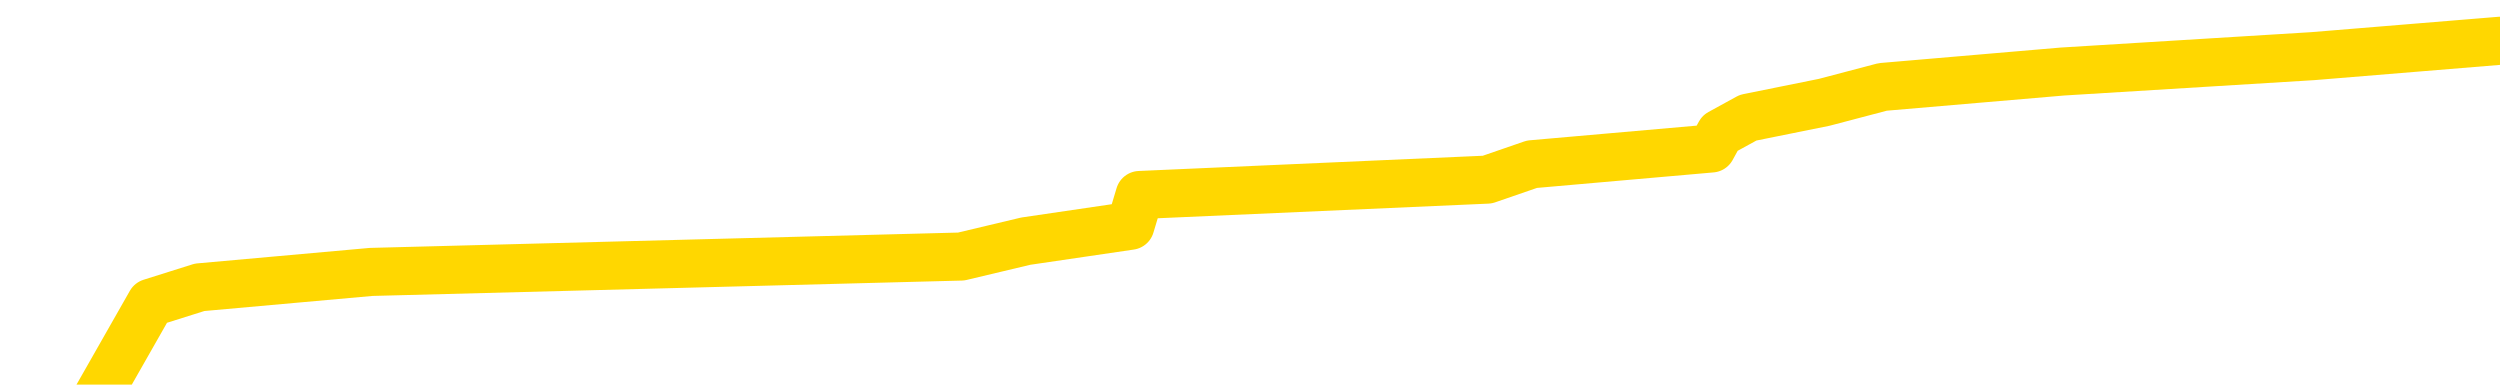 <svg xmlns="http://www.w3.org/2000/svg" version="1.1" viewBox="0 0 6500 1000">
	<path fill="none" stroke="gold" stroke-width="125" stroke-linecap="round" stroke-linejoin="round" d="M0 134789  L-1257941 134789 L-1257757 134749 L-1257267 134669 L-1256973 134629 L-1256662 134548 L-1256428 134508 L-1256374 134428 L-1256315 134348 L-1256162 134308 L-1256121 134228 L-1255989 134188 L-1255696 134147 L-1255155 134147 L-1254545 134107 L-1254497 134107 L-1253857 134067 L-1253824 134067 L-1253298 134067 L-1253166 134027 L-1252775 133947 L-1252447 133867 L-1252330 133787 L-1252119 133706 L-1251402 133706 L-1250832 133666 L-1250725 133666 L-1250550 133626 L-1250329 133546 L-1249927 133506 L-1249902 133426 L-1248974 133346 L-1248886 133265 L-1248804 133185 L-1248734 133105 L-1248437 133065 L-1248285 132985 L-1246394 133025 L-1246294 133025 L-1246031 133025 L-1245738 133065 L-1245596 132985 L-1245347 132985 L-1245312 132945 L-1245153 132904 L-1244690 132824 L-1244437 132784 L-1244225 132704 L-1243973 132664 L-1243624 132624 L-1242697 132544 L-1242603 132463 L-1242193 132423 L-1241022 132343 L-1239833 132303 L-1239740 132223 L-1239713 132143 L-1239447 132062 L-1239148 131982 L-1239019 131902 L-1238982 131822 L-1238167 131822 L-1237783 131862 L-1236723 131902 L-1236662 131902 L-1236396 132704 L-1235925 133466 L-1235733 134228 L-1235469 134989 L-1235132 134949 L-1234997 134909 L-1234541 134869 L-1233798 134829 L-1233780 134789 L-1233615 134709 L-1233547 134709 L-1233031 134669 L-1232002 134669 L-1231806 134629 L-1231317 134589 L-1230955 134548 L-1230547 134548 L-1230161 134589 L-1228458 134589 L-1228360 134589 L-1228288 134589 L-1228226 134589 L-1228042 134548 L-1227706 134548 L-1227065 134508 L-1226988 134468 L-1226927 134468 L-1226740 134428 L-1226661 134428 L-1226484 134388 L-1226464 134348 L-1226234 134348 L-1225847 134308 L-1224958 134308 L-1224919 134268 L-1224830 134228 L-1224803 134147 L-1223795 134107 L-1223645 134027 L-1223621 133987 L-1223488 133947 L-1223448 133907 L-1222190 133867 L-1222132 133867 L-1221592 133827 L-1221540 133827 L-1221493 133827 L-1221098 133787 L-1220959 133746 L-1220759 133706 L-1220612 133706 L-1220447 133706 L-1220171 133746 L-1219812 133746 L-1219259 133706 L-1218615 133666 L-1218356 133586 L-1218202 133546 L-1217801 133506 L-1217761 133466 L-1217640 133426 L-1217579 133466 L-1217565 133466 L-1217471 133466 L-1217178 133426 L-1217026 133265 L-1216696 133185 L-1216618 133105 L-1216542 133065 L-1216316 132945 L-1216249 132864 L-1216021 132784 L-1215969 132704 L-1215804 132664 L-1214798 132624 L-1214615 132584 L-1214064 132544 L-1213671 132463 L-1213274 132423 L-1212424 132343 L-1212345 132303 L-1211766 132263 L-1211325 132263 L-1211084 132223 L-1210927 132223 L-1210526 132143 L-1210505 132143 L-1210061 132103 L-1209655 132062 L-1209519 131982 L-1209344 131902 L-1209208 131822 L-1208957 131742 L-1207958 131702 L-1207875 131661 L-1207740 131621 L-1207701 131581 L-1206811 131541 L-1206596 131501 L-1206152 131461 L-1206035 131421 L-1205978 131381 L-1205302 131381 L-1205202 131341 L-1205173 131341 L-1203831 131301 L-1203425 131261 L-1203386 131220 L-1202458 131180 L-1202359 131140 L-1202226 131100 L-1201822 131060 L-1201796 131020 L-1201703 130980 L-1201487 130940 L-1201076 130860 L-1199922 130779 L-1199630 130699 L-1199602 130619 L-1198994 130579 L-1198744 130499 L-1198724 130459 L-1197794 130419 L-1197743 130338 L-1197621 130298 L-1197603 130218 L-1197447 130178 L-1197272 130098 L-1197135 130058 L-1197079 130018 L-1196971 129977 L-1196886 129937 L-1196653 129897 L-1196578 129857 L-1196269 129817 L-1196151 129777 L-1195982 129737 L-1195890 129697 L-1195788 129697 L-1195764 129657 L-1195687 129657 L-1195589 129576 L-1195223 129536 L-1195118 129496 L-1194614 129456 L-1194163 129416 L-1194124 129376 L-1194100 129336 L-1194060 129296 L-1193931 129256 L-1193830 129216 L-1193389 129176 L-1193106 129135 L-1192514 129095 L-1192384 129055 L-1192109 128975 L-1191957 128935 L-1191803 128895 L-1191718 128815 L-1191640 128775 L-1191454 128734 L-1191404 128734 L-1191376 128694 L-1191297 128654 L-1191274 128614 L-1190990 128534 L-1190386 128454 L-1189391 128414 L-1189093 128374 L-1188359 128334 L-1188115 128293 L-1188025 128253 L-1187447 128213 L-1186749 128173 L-1185997 128133 L-1185678 128093 L-1185295 128013 L-1185218 127973 L-1184584 127933 L-1184398 127892 L-1184311 127892 L-1184181 127892 L-1183868 127852 L-1183819 127812 L-1183677 127772 L-1183655 127732 L-1182688 127692 L-1182142 127652 L-1181664 127652 L-1181603 127652 L-1181279 127652 L-1181258 127612 L-1181195 127612 L-1180985 127572 L-1180908 127532 L-1180854 127491 L-1180831 127451 L-1180792 127411 L-1180776 127371 L-1180019 127331 L-1180003 127291 L-1179203 127251 L-1179051 127211 L-1178145 127171 L-1177639 127131 L-1177410 127050 L-1177369 127050 L-1177253 127010 L-1177077 126970 L-1176323 127010 L-1176188 126970 L-1176024 126930 L-1175706 126890 L-1175529 126810 L-1174507 126730 L-1174484 126649 L-1174233 126609 L-1174020 126529 L-1173386 126489 L-1173148 126409 L-1173115 126329 L-1172937 126248 L-1172857 126168 L-1172767 126128 L-1172703 126048 L-1172263 125968 L-1172239 125928 L-1171698 125888 L-1171442 125848 L-1170948 125807 L-1170070 125767 L-1170034 125727 L-1169981 125687 L-1169940 125647 L-1169823 125607 L-1169546 125567 L-1169339 125487 L-1169142 125406 L-1169119 125326 L-1169068 125246 L-1169029 125206 L-1168951 125166 L-1168354 125086 L-1168294 125046 L-1168190 125006 L-1168036 124965 L-1167404 124925 L-1166723 124885 L-1166420 124805 L-1166074 124765 L-1165876 124725 L-1165828 124645 L-1165507 124605 L-1164880 124564 L-1164733 124524 L-1164697 124484 L-1164639 124444 L-1164562 124364 L-1164321 124364 L-1164233 124324 L-1164139 124284 L-1163845 124244 L-1163711 124204 L-1163651 124163 L-1163614 124083 L-1163341 124083 L-1162335 124043 L-1162160 124003 L-1162109 124003 L-1161816 123963 L-1161624 123883 L-1161291 123843 L-1160784 123803 L-1160222 123722 L-1160207 123642 L-1160191 123602 L-1160090 123522 L-1159976 123442 L-1159937 123362 L-1159899 123321 L-1159833 123321 L-1159805 123281 L-1159666 123321 L-1159374 123321 L-1159324 123321 L-1159218 123321 L-1158954 123281 L-1158489 123241 L-1158344 123241 L-1158290 123161 L-1158233 123121 L-1158042 123081 L-1157676 123041 L-1157462 123041 L-1157267 123041 L-1157209 123041 L-1157150 122961 L-1156996 122921 L-1156727 122880 L-1156297 123081 L-1156282 123081 L-1156205 123041 L-1156140 123001 L-1156011 122720 L-1155987 122680 L-1155703 122640 L-1155656 122600 L-1155601 122560 L-1155139 122520 L-1155100 122520 L-1155059 122479 L-1154869 122439 L-1154388 122399 L-1153901 122359 L-1153885 122319 L-1153847 122279 L-1153590 122239 L-1153513 122159 L-1153283 122119 L-1153267 122038 L-1152973 121958 L-1152530 121918 L-1152084 121878 L-1151579 121838 L-1151425 121798 L-1151139 121758 L-1151098 121678 L-1150767 121637 L-1150545 121597 L-1150028 121517 L-1149953 121477 L-1149705 121397 L-1149510 121317 L-1149451 121277 L-1148674 121236 L-1148600 121236 L-1148369 121196 L-1148353 121196 L-1148291 121156 L-1148095 121116 L-1147631 121116 L-1147608 121076 L-1147478 121076 L-1146177 121076 L-1146161 121076 L-1146084 121036 L-1145990 121036 L-1145773 121036 L-1145621 120996 L-1145442 121036 L-1145388 121076 L-1145101 121116 L-1145062 121116 L-1144692 121116 L-1144252 121116 L-1144069 121116 L-1143748 121076 L-1143453 121076 L-1143007 120996 L-1142935 120956 L-1142472 120876 L-1142035 120836 L-1141853 120795 L-1140398 120715 L-1140267 120675 L-1139809 120595 L-1139583 120555 L-1139197 120475 L-1138680 120394 L-1137726 120314 L-1136932 120234 L-1136258 120194 L-1135832 120114 L-1135521 120074 L-1135291 119953 L-1134608 119833 L-1134595 119713 L-1134385 119552 L-1134363 119512 L-1134188 119432 L-1133238 119392 L-1132970 119312 L-1132155 119272 L-1131844 119192 L-1131807 119151 L-1131750 119071 L-1131133 119031 L-1130495 118951 L-1128869 118911 L-1128195 118871 L-1127553 118871 L-1127475 118871 L-1127419 118871 L-1127383 118871 L-1127355 118831 L-1127243 118751 L-1127225 118710 L-1127202 118670 L-1127049 118630 L-1126995 118550 L-1126917 118510 L-1126798 118470 L-1126701 118430 L-1126583 118390 L-1126314 118309 L-1126044 118269 L-1126027 118189 L-1125827 118149 L-1125680 118069 L-1125453 118029 L-1125319 117989 L-1125010 117949 L-1124950 117908 L-1124597 117828 L-1124248 117788 L-1124148 117748 L-1124083 117668 L-1124023 117628 L-1123639 117548 L-1123258 117508 L-1123154 117467 L-1122894 117427 L-1122622 117347 L-1122463 117307 L-1122431 117267 L-1122369 117227 L-1122227 117187 L-1122043 117147 L-1121999 117107 L-1121711 117107 L-1121695 117066 L-1121462 117066 L-1121401 117026 L-1121362 117026 L-1120783 116986 L-1120649 116946 L-1120626 116786 L-1120607 116505 L-1120590 116184 L-1120574 115864 L-1120550 115543 L-1120533 115302 L-1120512 115022 L-1120495 114741 L-1120472 114580 L-1120455 114420 L-1120434 114300 L-1120417 114220 L-1120368 114099 L-1120296 113979 L-1120261 113779 L-1120237 113618 L-1120202 113458 L-1120160 113297 L-1120123 113217 L-1120108 113057 L-1120083 112937 L-1120046 112856 L-1120029 112736 L-1120006 112656 L-1119989 112576 L-1119970 112495 L-1119954 112415 L-1119925 112295 L-1119899 112175 L-1119853 112135 L-1119837 112054 L-1119795 112014 L-1119747 111934 L-1119676 111854 L-1119661 111774 L-1119645 111694 L-1119583 111653 L-1119544 111613 L-1119504 111573 L-1119338 111533 L-1119273 111493 L-1119257 111453 L-1119213 111373 L-1119155 111333 L-1118942 111293 L-1118909 111253 L-1118866 111212 L-1118788 111172 L-1118251 111132 L-1118173 111092 L-1118068 111012 L-1117980 110972 L-1117803 110932 L-1117453 110892 L-1117297 110852 L-1116859 110811 L-1116702 110771 L-1116573 110731 L-1115869 110651 L-1115668 110611 L-1114707 110531 L-1114225 110491 L-1114126 110491 L-1114033 110451 L-1113788 110410 L-1113715 110370 L-1113272 110290 L-1113176 110250 L-1113161 110210 L-1113145 110170 L-1113120 110130 L-1112654 110090 L-1112437 110050 L-1112298 110010 L-1112004 109969 L-1111915 109929 L-1111874 109889 L-1111844 109849 L-1111672 109809 L-1111613 109769 L-1111537 109729 L-1111456 109689 L-1111386 109689 L-1111077 109649 L-1110992 109609 L-1110778 109568 L-1110743 109528 L-1110060 109488 L-1109961 109448 L-1109756 109408 L-1109709 109368 L-1109431 109328 L-1109369 109288 L-1109352 109208 L-1109274 109168 L-1108965 109087 L-1108941 109047 L-1108887 108967 L-1108864 108927 L-1108742 108887 L-1108606 108807 L-1108362 108767 L-1108236 108767 L-1107590 108726 L-1107574 108726 L-1107549 108726 L-1107369 108646 L-1107292 108606 L-1107201 108566 L-1106773 108526 L-1106357 108486 L-1105964 108406 L-1105885 108366 L-1105866 108325 L-1105503 108285 L-1105267 108245 L-1105038 108205 L-1104725 108165 L-1104647 108125 L-1104567 108045 L-1104389 107965 L-1104373 107925 L-1104108 107844 L-1104027 107804 L-1103797 107764 L-1103571 107724 L-1103256 107724 L-1103080 107684 L-1102719 107684 L-1102328 107644 L-1102258 107564 L-1102194 107524 L-1102054 107443 L-1102002 107403 L-1101901 107323 L-1101399 107283 L-1101202 107243 L-1100955 107203 L-1100769 107163 L-1100470 107123 L-1100394 107082 L-1100228 107002 L-1099343 106962 L-1099315 106882 L-1099192 106802 L-1098613 106762 L-1098535 106722 L-1097822 106722 L-1097510 106722 L-1097297 106722 L-1097280 106722 L-1096893 106722 L-1096368 106641 L-1095922 106601 L-1095593 106561 L-1095440 106521 L-1095114 106521 L-1094935 106481 L-1094854 106481 L-1094648 106401 L-1094472 106361 L-1093543 106321 L-1092654 106281 L-1092615 106240 L-1092387 106240 L-1092008 106200 L-1091220 106160 L-1090986 106120 L-1090910 106080 L-1090552 106040 L-1089981 105960 L-1089714 105920 L-1089327 105880 L-1089224 105880 L-1089054 105880 L-1088435 105880 L-1088224 105880 L-1087916 105880 L-1087863 105840 L-1087735 105799 L-1087682 105759 L-1087563 105719 L-1087227 105639 L-1086268 105599 L-1086136 105519 L-1085935 105479 L-1085303 105439 L-1084992 105398 L-1084578 105358 L-1084551 105318 L-1084405 105278 L-1083985 105238 L-1082653 105238 L-1082606 105198 L-1082477 105118 L-1082460 105078 L-1081882 104997 L-1081677 104957 L-1081647 104917 L-1081606 104877 L-1081549 104837 L-1081511 104797 L-1081433 104757 L-1081290 104717 L-1080836 104677 L-1080717 104637 L-1080432 104597 L-1080060 104556 L-1079963 104516 L-1079637 104476 L-1079282 104436 L-1079112 104396 L-1079065 104356 L-1078956 104316 L-1078867 104276 L-1078839 104236 L-1078763 104155 L-1078459 104115 L-1078425 104035 L-1078354 103995 L-1077986 103955 L-1077650 103915 L-1077569 103915 L-1077350 103875 L-1077178 103835 L-1077151 103795 L-1076653 103755 L-1076104 103674 L-1075224 103634 L-1075125 103554 L-1075048 103514 L-1074774 103474 L-1074527 103394 L-1074453 103354 L-1074391 103273 L-1074272 103233 L-1074230 103193 L-1074120 103153 L-1074043 103073 L-1073342 103033 L-1073097 102993 L-1073057 102953 L-1072901 102912 L-1072301 102912 L-1072075 102912 L-1071983 102912 L-1071507 102912 L-1070910 102832 L-1070390 102792 L-1070369 102752 L-1070224 102712 L-1069904 102712 L-1069362 102712 L-1069130 102712 L-1068959 102712 L-1068473 102672 L-1068245 102632 L-1068160 102592 L-1067814 102552 L-1067488 102552 L-1066965 102512 L-1066638 102471 L-1066037 102431 L-1065840 102351 L-1065788 102311 L-1065747 102271 L-1065466 102231 L-1064782 102151 L-1064472 102111 L-1064447 102030 L-1064255 101990 L-1064033 101950 L-1063947 101910 L-1063283 101830 L-1063259 101790 L-1063037 101710 L-1062707 101670 L-1062355 101589 L-1062150 101549 L-1061918 101469 L-1061660 101429 L-1061470 101349 L-1061423 101309 L-1061196 101269 L-1061161 101228 L-1061005 101188 L-1060790 101148 L-1060617 101108 L-1060526 101068 L-1060249 101028 L-1060005 100988 L-1059689 100948 L-1059263 100948 L-1059226 100948 L-1058743 100948 L-1058509 100948 L-1058297 100908 L-1058071 100868 L-1057521 100868 L-1057274 100827 L-1056440 100827 L-1056384 100787 L-1056363 100747 L-1056205 100707 L-1055743 100667 L-1055703 100627 L-1055363 100547 L-1055229 100507 L-1055007 100467 L-1054434 100427 L-1053963 100386 L-1053768 100346 L-1053575 100306 L-1053386 100266 L-1053284 100226 L-1052916 100186 L-1052869 100146 L-1052788 100106 L-1051494 100066 L-1051446 100026 L-1051178 100026 L-1051033 100026 L-1050482 100026 L-1050365 99985 L-1050283 99945 L-1049924 99905 L-1049700 99865 L-1049419 99825 L-1049090 99745 L-1048582 99705 L-1048469 99665 L-1048391 99625 L-1048226 99585 L-1047932 99585 L-1047463 99585 L-1047267 99625 L-1047216 99625 L-1046566 99585 L-1046445 99544 L-1045990 99544 L-1045955 99504 L-1045486 99464 L-1045376 99424 L-1045359 99384 L-1045143 99384 L-1044962 99344 L-1044431 99344 L-1043401 99344 L-1043202 99304 L-1042743 99264 L-1041795 99184 L-1041696 99143 L-1041342 99063 L-1041282 99023 L-1041267 98983 L-1041232 98943 L-1040863 98903 L-1040743 98863 L-1040501 98823 L-1040337 98783 L-1040149 98742 L-1040029 98702 L-1038958 98622 L-1038100 98582 L-1037888 98502 L-1037790 98462 L-1037616 98382 L-1037283 98342 L-1037211 98301 L-1037154 98261 L-1036978 98261 L-1036589 98221 L-1036354 98181 L-1036243 98141 L-1036126 98101 L-1035145 98061 L-1035119 98021 L-1034525 97941 L-1034493 97941 L-1034344 97900 L-1034060 97860 L-1033148 97860 L-1032202 97860 L-1032049 97820 L-1031946 97820 L-1031814 97780 L-1031671 97740 L-1031645 97700 L-1031531 97660 L-1031312 97620 L-1030631 97580 L-1030502 97540 L-1030198 97500 L-1029959 97419 L-1029626 97379 L-1028987 97339 L-1028645 97259 L-1028583 97219 L-1028427 97219 L-1027506 97219 L-1027035 97219 L-1026992 97219 L-1026979 97179 L-1026938 97139 L-1026915 97099 L-1026889 97058 L-1026745 97018 L-1026322 96978 L-1025987 96978 L-1025796 96938 L-1025367 96938 L-1025179 96898 L-1024790 96818 L-1024256 96778 L-1023883 96738 L-1023862 96738 L-1023612 96698 L-1023494 96657 L-1023418 96617 L-1023282 96577 L-1023243 96537 L-1023163 96497 L-1022768 96457 L-1022273 96417 L-1022161 96337 L-1021988 96297 L-1021679 96257 L-1021232 96216 L-1020909 96176 L-1020766 96096 L-1020339 96016 L-1020186 95936 L-1020131 95856 L-1019317 95815 L-1019297 95775 L-1018925 95735 L-1018869 95735 L-1017740 95695 L-1017672 95695 L-1017113 95655 L-1016919 95615 L-1016782 95575 L-1016549 95535 L-1016202 95495 L-1016167 95414 L-1016132 95374 L-1016064 95294 L-1015715 95254 L-1015543 95214 L-1015058 95174 L-1015041 95134 L-1014716 95094 L-1014559 95054 L-1013418 94973 L-1013393 94933 L-1013201 94853 L-1013008 94813 L-1012758 94773 L-1012741 94733 L-1011720 94693 L-1011423 94653 L-1011347 94613 L-1011211 94532 L-1011035 94492 L-1010459 94412 L-1010243 94372 L-1010179 94332 L-1010049 94292 L-1010012 94212 L-1009488 94172 L-1009351 109969 L-1009336 109969 L-1009313 109969 L-1009293 109969 L-1009066 94131 L-1008290 94131 L-1008249 94131 L-1007881 94131 L-1007802 94091 L-1007750 94051 L-1007077 94011 L-1006335 93971 L-1005910 93971 L-1005462 93931 L-1004401 93891 L-1004089 93811 L-1003679 93811 L-1003607 93771 L-1003083 93771 L-1002988 93771 L-1002970 93771 L-1002525 93730 L-1002340 93650 L-1001560 93570 L-1000887 93530 L-1000475 93410 L-1000243 93329 L-1000103 93289 L-1000021 93209 L-1000001 93169 L-999925 93169 L-999797 93129 L-999480 93169 L-999255 93169 L-998930 93129 L-998868 93129 L-998498 93129 L-998465 93129 L-998257 93129 L-997589 93129 L-997512 93129 L-997354 93049 L-997243 93049 L-996917 93009 L-996762 92969 L-996421 92969 L-996364 92888 L-996025 92808 L-995822 92768 L-995769 92688 L-994393 92648 L-994263 92608 L-993829 92568 L-993509 92528 L-992681 92447 L-992558 92407 L-991827 92327 L-991671 92247 L-991631 92207 L-991577 92167 L-991554 92127 L-991440 92087 L-991143 92046 L-990853 92006 L-990799 91966 L-990678 91926 L-990648 91886 L-990549 91846 L-990105 91846 L-989953 91806 L-989118 91806 L-988575 91766 L-988241 91766 L-988225 91726 L-988149 91686 L-988033 91645 L-987839 91605 L-987574 91565 L-986740 91525 L-986644 91485 L-986122 91445 L-986080 91405 L-985981 91365 L-985153 91365 L-985018 91325 L-984679 91325 L-984125 91285 L-983745 91244 L-983582 91204 L-983272 91164 L-982460 91124 L-982154 91084 L-981885 91084 L-981564 91084 L-981243 91124 L-980967 91124 L-980139 91044 L-980044 91004 L-979951 90884 L-979847 90763 L-979460 90643 L-978980 90563 L-978963 90523 L-978845 90483 L-978477 90402 L-978382 90362 L-977548 90282 L-977471 90242 L-977172 90202 L-977081 90162 L-976674 90082 L-976563 90002 L-975864 89961 L-975391 89921 L-975331 89881 L-975112 89801 L-974838 89761 L-974725 89721 L-973698 89681 L-973311 89641 L-973291 89601 L-972958 89560 L-972714 89520 L-972281 89480 L-972170 89440 L-972053 89400 L-971601 89320 L-971011 89280 L-970674 89240 L-968781 89200 L-968668 89119 L-968456 89079 L-967138 89039 L-967031 80018 L-966965 71116 L-966929 62896 L-966867 62896 L-966368 71838 L-965693 80659 L-965671 88799 L-965400 88718 L-964432 88718 L-963743 88678 L-963581 88638 L-963040 88598 L-962950 88558 L-961931 88518 L-960983 88438 L-960618 88478 L-960515 88518 L-959927 88518 L-959867 88518 L-959767 88478 L-959326 88398 L-959219 88358 L-958777 88317 L-957777 88197 L-957521 88077 L-957418 87957 L-957288 87876 L-956921 87796 L-956341 87716 L-956310 87676 L-955994 87636 L-954011 87596 L-953895 87556 L-953828 87556 L-953469 87516 L-951850 87475 L-951673 87475 L-951528 87475 L-950706 87516 L-950653 87556 L-950599 87556 L-950165 87556 L-949184 87596 L-949110 87596 L-948026 87556 L-947813 87556 L-947096 87475 L-946708 87435 L-946489 87355 L-946170 87275 L-945676 87195 L-945548 87155 L-945319 87074 L-945087 86994 L-945028 86954 L-944738 86914 L-944466 86834 L-943436 86794 L-941771 86754 L-941352 86714 L-941215 86674 L-941059 86674 L-940753 86633 L-940525 86553 L-940367 86513 L-940208 86433 L-940038 86353 L-939991 86313 L-939938 86273 L-939916 86273 L-939530 86232 L-939280 86232 L-939010 86232 L-938849 86232 L-938759 86232 L-937101 86232 L-936935 86273 L-936555 86232 L-936095 86232 L-935486 86152 L-934393 86112 L-933961 86072 L-933930 86032 L-933868 85992 L-933850 85952 L-932147 85912 L-932105 85872 L-931638 85831 L-931451 85791 L-931419 85711 L-930824 85671 L-930774 85631 L-930451 85591 L-930401 85551 L-930190 85511 L-930172 85471 L-929906 85390 L-929853 85350 L-929384 85310 L-928874 85230 L-928795 85230 L-928501 85190 L-928485 85150 L-928446 85110 L-928375 85070 L-928218 85030 L-927272 85030 L-927215 85030 L-926694 85030 L-926502 84989 L-926401 84989 L-926175 84949 L-925665 84949 L-925277 86032 L-925208 86032 L-924859 85992 L-924502 85952 L-923374 84789 L-923322 84709 L-923096 84669 L-923062 84629 L-922937 84548 L-922839 84548 L-922574 84548 L-921834 84589 L-921255 84589 L-920962 84589 L-920256 84589 L-920077 84548 L-920054 84548 L-919418 84508 L-919106 84468 L-918710 84468 L-918680 84428 L-918659 84388 L-918506 84348 L-917821 84348 L-917804 84348 L-917464 84348 L-917192 84308 L-917154 84268 L-917098 84188 L-917076 84147 L-917004 84107 L-916672 84067 L-916566 84027 L-916537 83947 L-916339 83907 L-916187 83867 L-915318 83827 L-914756 83746 L-914740 83746 L-914639 83706 L-914536 83746 L-914390 83746 L-914312 83746 L-914274 83706 L-914218 83666 L-914145 83626 L-914000 83586 L-913518 83586 L-913114 83546 L-912247 83586 L-912228 83586 L-911970 83586 L-911893 83586 L-911864 83546 L-911854 83466 L-911837 83426 L-911544 83386 L-911504 83346 L-911432 83305 L-911359 83265 L-911154 83225 L-910994 83105 L-910692 82985 L-910615 82824 L-910598 82704 L-910381 82624 L-910150 82624 L-910040 82664 L-909671 82704 L-909512 82704 L-909281 82704 L-909112 82704 L-908967 82664 L-908835 82624 L-907560 82544 L-907156 82463 L-907095 82423 L-906978 82343 L-906553 82303 L-906538 82223 L-906476 82183 L-906203 82103 L-906090 82062 L-905808 81982 L-905531 81942 L-905106 81862 L-905083 81822 L-905005 81782 L-904880 81742 L-904293 81702 L-903902 81661 L-903566 81621 L-902977 81581 L-902875 81581 L-902704 81541 L-902568 81541 L-901740 81501 L-900555 81461 L-900519 81421 L-900464 81421 L-900243 81381 L-900038 81381 L-899883 81381 L-899627 81341 L-899550 81301 L-899007 81261 L-898971 81220 L-898722 81180 L-898335 81140 L-897509 81100 L-897151 81060 L-896840 81060 L-896582 81020 L-896359 80980 L-895953 80940 L-895836 80900 L-895653 80860 L-895600 80860 L-895411 80819 L-895240 80779 L-895212 80739 L-894931 80699 L-894621 80659 L-894483 80619 L-894173 80579 L-893979 80579 L-893964 80539 L-893244 80539 L-893111 80459 L-892813 80419 L-892722 80378 L-892122 80378 L-892083 80338 L-892005 80298 L-891385 80258 L-891233 80178 L-891193 80138 L-890882 80098 L-890690 80058 L-890497 79977 L-890441 79897 L-890133 79857 L-890081 79817 L-890026 79857 L-890000 79857 L-889875 79857 L-889065 79817 L-888988 79777 L-888448 79737 L-888179 79697 L-887520 79657 L-886612 79617 L-886371 79576 L-885838 79536 L-885621 79496 L-884514 79536 L-884463 79536 L-883688 79536 L-883140 79496 L-883029 79456 L-882876 79376 L-882821 79336 L-882655 79296 L-882278 79256 L-881831 79216 L-881776 79176 L-881622 79135 L-880942 79095 L-880721 79055 L-880204 79015 L-879355 78935 L-879339 78895 L-877548 78855 L-876993 78815 L-876876 78775 L-875870 78734 L-875834 78694 L-875601 78694 L-875508 78694 L-875468 78694 L-875136 78654 L-874784 78614 L-874519 78534 L-874233 78494 L-873922 78414 L-873668 78334 L-873574 78293 L-873084 78253 L-872877 78213 L-872311 78173 L-872197 78213 L-871845 78173 L-871794 78173 L-871754 78173 L-871151 78093 L-870417 78013 L-869836 77933 L-869600 77852 L-869060 77732 L-868907 77652 L-868405 77612 L-868196 77532 L-868173 77532 L-868114 77491 L-867151 77491 L-866974 77451 L-866532 77411 L-866508 77331 L-866353 77291 L-866271 77291 L-866121 77331 L-865474 77331 L-865424 77291 L-864304 77251 L-863320 77211 L-863258 77171 L-862538 77131 L-861673 77091 L-861294 77050 L-861075 77050 L-860316 77010 L-860264 76970 L-859955 76890 L-859103 76890 L-858910 76850 L-858733 76810 L-858509 76810 L-858382 76770 L-858190 76770 L-857958 76730 L-857788 76770 L-857502 76730 L-857222 76730 L-857139 76690 L-856969 76649 L-856952 76569 L-856798 76529 L-856759 76489 L-855983 76449 L-855907 76449 L-855675 76369 L-855248 76329 L-854902 76289 L-854319 76248 L-854051 76248 L-853792 76248 L-853662 76168 L-853646 76128 L-853532 76088 L-853508 76048 L-853274 76008 L-853238 75968 L-851922 75968 L-851866 75928 L-851187 75848 L-850615 75848 L-850489 75848 L-850336 75848 L-850259 75848 L-849947 75767 L-849674 75727 L-849585 75647 L-849484 75647 L-848556 75607 L-848479 75607 L-848115 75607 L-848091 75567 L-848054 75527 L-847279 75447 L-847187 75406 L-847047 75366 L-846645 75326 L-846384 75326 L-846140 75366 L-845926 75326 L-845846 75326 L-845769 75326 L-845693 75326 L-845506 75366 L-845439 75366 L-845190 75366 L-845135 75326 L-844997 75286 L-844918 75206 L-844804 75166 L-844581 75126 L-844417 75086 L-844376 75046 L-844206 75006 L-843836 74965 L-843821 74925 L-843705 74885 L-842983 74845 L-842947 74805 L-842815 74805 L-842467 74765 L-842055 74765 L-842019 74765 L-841941 74725 L-841902 74685 L-841538 74645 L-841334 74605 L-841319 74564 L-840974 74524 L-840625 74524 L-840299 74524 L-840198 74484 L-840045 74484 L-839850 74444 L-839619 74444 L-839526 74444 L-839371 74444 L-839293 74444 L-839253 74404 L-839139 74364 L-839116 74324 L-838865 74324 L-838726 74244 L-838148 74123 L-837320 74043 L-836833 73963 L-836711 73923 L-836673 73883 L-836660 73843 L-836508 73763 L-836407 73682 L-836174 73642 L-835784 73562 L-835479 73522 L-835464 73482 L-835293 73442 L-835054 73362 L-834458 73362 L-833854 73321 L-833815 73321 L-833774 73321 L-833621 73281 L-833568 73241 L-833505 73201 L-833437 73161 L-833382 73081 L-833357 73041 L-833310 73001 L-833216 72921 L-833079 72880 L-832925 72840 L-832793 72800 L-832753 72800 L-832717 72760 L-832655 72720 L-832382 72640 L-832067 72600 L-832026 72520 L-831941 72479 L-831764 72439 L-831526 72399 L-831169 72359 L-831139 72319 L-830570 72279 L-830447 72239 L-830211 72199 L-830188 72199 L-829907 72159 L-829621 72159 L-829366 72159 L-828794 72119 L-828497 72078 L-828421 72038 L-827722 71998 L-827644 71958 L-827609 71918 L-827583 71878 L-827532 71798 L-827338 71758 L-827197 71678 L-827162 71637 L-827121 71597 L-826526 71557 L-826294 71517 L-826010 71798 L-825956 72038 L-825882 72319 L-825804 72560 L-825568 72479 L-825324 72439 L-825188 72399 L-825082 72359 L-825002 72319 L-824615 72239 L-824488 72199 L-824335 72159 L-824298 72119 L-824152 72078 L-823930 72038 L-823756 71998 L-823687 71958 L-822866 71878 L-822850 71878 L-822555 71838 L-821767 71798 L-821457 71798 L-821311 71758 L-821083 71718 L-820882 71637 L-819945 71597 L-819909 71557 L-819886 71517 L-819845 71437 L-819577 71397 L-818980 71357 L-818916 71317 L-818881 71277 L-818864 71236 L-818169 71236 L-817968 71236 L-817936 71236 L-817602 71236 L-817494 71196 L-816870 71116 L-816366 71076 L-816328 70996 L-815886 70996 L-815790 70956 L-815631 70956 L-815318 70956 L-815306 70956 L-814865 70996 L-814384 71036 L-814254 71036 L-813934 71036 L-813866 70996 L-813562 70996 L-813386 70956 L-813192 70916 L-812950 70836 L-812752 70755 L-812726 70675 L-812148 70635 L-812078 70595 L-811669 70555 L-811614 70515 L-811568 70475 L-811204 70435 L-811058 70394 L-810853 70354 L-810756 70354 L-810601 70314 L-810540 70274 L-810392 70194 L-810291 70154 L-809735 70154 L-809712 70234 L-809540 70274 L-808998 70314 L-808937 70314 L-808884 70234 L-808855 70154 L-808784 70114 L-808767 70034 L-808704 69993 L-808667 69913 L-808513 69873 L-808187 69833 L-807621 69793 L-807606 69753 L-807544 69673 L-807443 69593 L-807397 69593 L-807154 69552 L-806732 69552 L-806577 69552 L-804835 69472 L-804294 69432 L-803350 69392 L-802941 69352 L-802400 69272 L-802204 69232 L-802035 69192 L-801739 69151 L-801625 69111 L-801609 69111 L-801455 69071 L-801315 69031 L-801238 68951 L-801106 68951 L-800758 68951 L-800388 68991 L-799790 68991 L-799614 68991 L-799458 68951 L-799189 68911 L-799037 68911 L-798746 69031 L-798723 69111 L-798640 69192 L-798412 69272 L-797712 69232 L-797586 69192 L-797155 69151 L-797060 69111 L-795855 69111 L-795806 69071 L-795513 69071 L-795109 69031 L-794834 68951 L-794814 68911 L-794697 68871 L-794621 68831 L-794439 68791 L-793959 68751 L-793508 68670 L-793098 68630 L-793067 68590 L-792649 68550 L-792535 68550 L-792417 68550 L-792401 68550 L-792207 68510 L-792186 68430 L-791953 68390 L-791510 68350 L-791191 68269 L-790726 68269 L-790560 68229 L-790406 68189 L-790250 68189 L-789796 68189 L-789477 68189 L-789422 68229 L-789051 68229 L-789013 68269 L-788687 68269 L-788570 68229 L-788472 68189 L-788146 68109 L-787758 68069 L-787498 68029 L-787139 67949 L-786883 67908 L-784713 67868 L-784663 67828 L-784641 67788 L-784229 67788 L-784168 67788 L-784097 67828 L-783867 67828 L-783556 67788 L-783253 67708 L-783208 67668 L-782900 67628 L-782768 67588 L-782551 67548 L-781839 67508 L-781684 67508 L-781545 67467 L-781397 67467 L-781375 67467 L-781181 67427 L-781156 67387 L-781065 67347 L-781043 67307 L-781026 67267 L-780926 67227 L-779998 67187 L-779540 67187 L-778448 67107 L-778025 67107 L-777621 67066 L-777583 67026 L-777329 66986 L-776555 66906 L-776538 66866 L-776514 66826 L-776321 66786 L-775584 66746 L-775315 66706 L-775275 66665 L-774876 66585 L-774851 66545 L-774062 66505 L-773382 66465 L-772011 66425 L-771741 66385 L-771692 66345 L-771154 66265 L-771121 66224 L-771020 66144 L-770696 66104 L-770616 66064 L-770348 66064 L-769435 66024 L-769296 66024 L-769047 65944 L-768502 65944 L-768080 65904 L-767887 65864 L-767871 65864 L-767734 65783 L-767640 65743 L-767512 65703 L-767252 65663 L-767228 65583 L-767136 65543 L-766826 65503 L-766766 65463 L-766649 65463 L-766299 65463 L-765488 65463 L-765257 65382 L-764428 65382 L-764196 65302 L-763980 65262 L-763461 65262 L-762823 65222 L-762407 65182 L-762084 65142 L-761604 65102 L-761178 65102 L-761117 65062 L-760768 65062 L-760728 65022 L-760714 64981 L-760614 64901 L-760569 64901 L-760084 64861 L-759282 64861 L-758948 64861 L-757867 64821 L-757387 64781 L-757364 64741 L-757223 64701 L-756668 64661 L-755971 64621 L-755662 64580 L-755440 64540 L-755336 64500 L-755233 64420 L-754562 64380 L-754468 64340 L-754446 64340 L-754369 64300 L-754191 64300 L-754019 64300 L-753838 64260 L-753825 64220 L-753748 64180 L-753584 64139 L-753069 64099 L-753053 64059 L-752913 64059 L-752550 64019 L-752526 64019 L-752395 63979 L-752371 63939 L-752009 63899 L-751483 63819 L-751390 63779 L-751174 63698 L-751080 63658 L-751056 63618 L-750591 63578 L-750514 63578 L-750113 63538 L-749662 63538 L-748410 63498 L-748371 63458 L-747940 63418 L-747907 63378 L-747188 63338 L-747012 63297 L-746876 63257 L-746569 63217 L-746514 63177 L-746490 63097 L-746474 63017 L-746299 62977 L-746109 62937 L-745602 62937 L-745228 62616 L-744890 62255 L-744851 61934 L-744132 61653 L-744038 61613 L-744000 61573 L-743458 61573 L-743435 61533 L-743032 61493 L-742607 61453 L-742336 61453 L-742156 61413 L-741910 61333 L-741887 61293 L-741830 61212 L-741214 61172 L-740711 61132 L-740324 61132 L-739705 61172 L-739489 61172 L-739334 61212 L-738041 61132 L-737942 61092 L-737500 61012 L-737168 60972 L-736868 60892 L-736625 60852 L-735891 60771 L-735311 60731 L-734482 60691 L-734382 60651 L-733824 60611 L-733686 60571 L-732044 60531 L-731983 60531 L-731889 60531 L-730922 60531 L-730745 60491 L-730458 60491 L-730240 60491 L-730162 60451 L-729891 60451 L-729775 60410 L-729622 60370 L-729312 60330 L-729234 60290 L-729143 60290 L-729065 60250 L-728949 60250 L-728770 60210 L-728678 60170 L-728640 60130 L-728137 60130 L-727918 60090 L-727788 60090 L-727633 60050 L-727579 60010 L-727454 60010 L-727069 59969 L-726561 59929 L-726489 59889 L-726008 59849 L-725931 59809 L-725831 59809 L-725598 59769 L-725133 59769 L-724903 59769 L-724886 59769 L-724654 59769 L-724500 59769 L-724438 59769 L-724245 59729 L-723974 59649 L-723223 59609 L-722270 59609 L-722233 59568 L-722009 59568 L-721569 59568 L-721288 59488 L-720940 59448 L-719871 59408 L-718943 59408 L-718812 59408 L-718765 59408 L-718696 59368 L-718541 59368 L-718464 59288 L-718290 59208 L-717855 59127 L-717651 59087 L-717591 59007 L-717009 58967 L-716855 58887 L-716739 58847 L-716698 58807 L-716529 58767 L-716392 58726 L-716181 58646 L-716104 58606 L-716080 58566 L-715872 58486 L-715462 58446 L-715437 58406 L-715214 58366 L-715069 58325 L-715034 58285 L-715021 58245 L-714998 58205 L-714765 58165 L-714579 58125 L-714362 58085 L-714337 58045 L-713647 58005 L-713544 57965 L-713508 57925 L-713488 57884 L-713293 57844 L-713240 57804 L-713123 57724 L-713042 57724 L-712931 57684 L-712616 57644 L-712157 57604 L-711902 57564 L-711668 57483 L-711538 57443 L-711185 57403 L-711126 57363 L-710973 57323 L-710401 57243 L-710315 57203 L-710162 57123 L-709866 57042 L-709495 56962 L-709193 56882 L-709116 56842 L-708711 56802 L-708543 56802 L-708399 56802 L-707859 56802 L-707798 56802 L-707782 56722 L-707616 56682 L-707410 56641 L-707336 56641 L-707243 56601 L-706833 56561 L-706818 56521 L-706794 56521 L-706601 56481 L-706524 56842 L-706354 57203 L-706291 57524 L-706276 57884 L-705761 57844 L-705540 57804 L-704921 57724 L-704668 57684 L-704474 57644 L-704434 57604 L-704361 57604 L-704296 57604 L-703645 57604 L-703606 57644 L-703432 57644 L-703366 57644 L-702692 57644 L-702303 57564 L-702042 57524 L-701804 57483 L-701726 57403 L-701710 57323 L-701508 57283 L-701138 57203 L-700912 57163 L-700277 57123 L-700257 57123 L-699869 57082 L-699776 57082 L-699718 57042 L-699442 57002 L-699132 57002 L-699055 56962 L-698204 57002 L-697861 57203 L-697424 57443 L-696990 57644 L-696495 57844 L-696346 57804 L-696077 57844 L-694839 57884 L-694783 57965 L-693019 58005 L-692829 57965 L-691818 57925 L-691667 57884 L-691292 57965 L-690971 58045 L-690366 58125 L-690296 58205 L-690119 58165 L-689290 58125 L-689152 58085 L-688765 58045 L-688580 58005 L-688537 57965 L-688417 57925 L-688207 57884 L-687760 57804 L-687411 57764 L-687279 57724 L-686870 57684 L-686520 57684 L-686235 57644 L-686041 57604 L-685886 57604 L-685723 57564 L-685654 57524 L-685555 57524 L-685321 57483 L-685205 57483 L-685151 57443 L-684610 57443 L-684145 57403 L-682963 57403 L-682830 57403 L-682805 57403 L-682753 57403 L-682085 57403 L-681050 57323 L-680856 57283 L-680677 57243 L-680525 57243 L-680484 57203 L-680470 57203 L-680408 57163 L-680083 57123 L-678922 57082 L-678729 57042 L-678551 57002 L-677437 56962 L-676578 56922 L-676471 56922 L-675998 56882 L-675805 56882 L-673484 56842 L-673406 56802 L-673285 56722 L-673250 56682 L-673213 56601 L-673118 56481 L-672903 56401 L-672322 56321 L-671935 56281 L-671162 56240 L-671084 56200 L-670387 56200 L-669846 56200 L-669805 56160 L-669675 56160 L-669211 56120 L-669172 56080 L-669037 56040 L-668669 56000 L-668640 55960 L-668490 55960 L-668089 55920 L-666265 55960 L-665458 55920 L-664739 55920 L-664723 55920 L-664409 55840 L-663847 55799 L-663346 55759 L-662827 55719 L-662805 55679 L-661062 55639 L-660893 55599 L-660697 55559 L-659803 55519 L-659285 55439 L-659074 55398 L-658816 55358 L-658107 55318 L-657156 55278 L-656498 55238 L-656459 55158 L-656172 55118 L-656090 55078 L-655994 55078 L-655862 55038 L-655785 55038 L-655050 55038 L-654713 54997 L-654663 55038 L-654408 55038 L-654122 54997 L-653696 54997 L-653116 54957 L-652857 54957 L-652705 54917 L-652458 54917 L-652419 54917 L-651622 54877 L-651585 54837 L-651408 54837 L-650998 54757 L-650770 54757 L-650693 54757 L-650562 54757 L-650446 54717 L-650098 54677 L-650034 54637 L-649882 54597 L-649141 54556 L-649030 54516 L-648860 54476 L-648821 54436 L-648526 54436 L-648125 54436 L-647948 54436 L-647854 54436 L-647544 54396 L-646743 54356 L-646284 54276 L-645764 54236 L-645276 54196 L-644580 54155 L-643534 54115 L-643265 54115 L-643211 54075 L-643051 54075 L-642799 54075 L-642553 54035 L-642474 53995 L-642260 53915 L-641948 53875 L-641484 53795 L-641470 53755 L-641174 53755 L-641160 53714 L-640169 53674 L-639497 53634 L-639162 53554 L-638546 53554 L-638409 53514 L-637770 53474 L-637640 53434 L-636689 53354 L-636589 53273 L-636030 53233 L-635621 53233 L-635193 53233 L-635102 53193 L-634267 53193 L-633903 53193 L-633864 53233 L-633732 53273 L-633555 53273 L-633338 53273 L-633284 53233 L-633128 53153 L-632875 53113 L-631774 53073 L-631697 53033 L-631478 52993 L-631347 52912 L-631310 52872 L-631117 52832 L-631018 52792 L-630534 52752 L-630249 52712 L-630089 52672 L-629994 52592 L-629723 52552 L-629453 52512 L-629437 52351 L-629299 52231 L-629160 52111 L-628834 51950 L-628525 51870 L-628484 51830 L-628408 51750 L-628293 51710 L-627442 51629 L-627116 51589 L-626784 51549 L-626652 51549 L-626436 51549 L-626419 51549 L-625739 51549 L-625646 51469 L-625622 51429 L-625606 51349 L-625568 51309 L-625156 51228 L-624887 51188 L-624847 51148 L-624478 51148 L-624269 51108 L-623186 51108 L-623169 51068 L-623141 51028 L-623120 51028 L-622744 50948 L-622489 50908 L-622241 50827 L-622101 50747 L-621969 50707 L-621637 50667 L-621544 50627 L-621483 50587 L-620925 50547 L-620864 50507 L-620708 50467 L-620514 50427 L-620322 50386 L-620306 50346 L-620268 50306 L-620229 50266 L-619958 50226 L-619835 50186 L-619803 50146 L-619703 50146 L-619547 50146 L-619406 50146 L-619122 50106 L-618797 50106 L-618101 50066 L-618078 50066 L-617568 50066 L-616723 50066 L-616360 50026 L-616205 49985 L-615601 49985 L-615431 49985 L-615370 49985 L-615315 49945 L-614260 49905 L-614241 49905 L-613335 49905 L-613314 49905 L-613147 49865 L-612905 49865 L-612854 49825 L-612800 49745 L-612662 49705 L-612623 49665 L-611695 49625 L-611639 49625 L-611517 49625 L-611446 49625 L-611330 49625 L-611151 49665 L-610169 49625 L-610030 49625 L-609912 49544 L-609617 49464 L-609370 49424 L-609333 49384 L-609279 49424 L-609257 49424 L-609124 49424 L-609045 49424 L-608908 49384 L-608285 49384 L-608118 49344 L-607654 49344 L-607477 49264 L-607461 49224 L-607401 49184 L-607284 49143 L-606802 49103 L-606106 49063 L-605733 49023 L-605564 48983 L-604598 48943 L-604443 48903 L-604265 48903 L-604172 48863 L-603917 48863 L-603746 48863 L-603100 48823 L-603089 48823 L-602508 48783 L-602370 48783 L-602315 48702 L-601580 48662 L-601541 48622 L-601464 48622 L-600822 48582 L-600047 48582 L-599955 48542 L-599906 48542 L-599891 48502 L-599855 48502 L-599838 48422 L-599775 48382 L-599759 48342 L-599739 48342 L-599584 48301 L-599546 48261 L-599529 48221 L-599490 48181 L-599351 48141 L-599274 48101 L-598910 48061 L-598562 48021 L-597788 47981 L-597186 47941 L-596990 47900 L-596760 47900 L-596622 47860 L-595984 47860 L-595695 47820 L-595673 47820 L-595213 47780 L-594980 47780 L-594925 47740 L-594887 47700 L-594384 47660 L-593833 47620 L-593045 47580 L-591922 47580 L-591028 47540 L-590940 47540 L-590641 47500 L-590569 47459 L-590453 47419 L-589276 47379 L-588928 47339 L-588906 47299 L-588387 47259 L-588240 47219 L-588132 47179 L-587922 47139 L-587767 47099 L-587745 47058 L-587551 47018 L-587474 46978 L-587331 46938 L-586530 46898 L-586383 46858 L-586104 46818 L-585926 46778 L-585617 46738 L-584805 46698 L-583877 46698 L-582285 46657 L-582041 46617 L-581400 46577 L-581205 46537 L-581127 46497 L-580610 46457 L-580378 46457 L-580355 46417 L-580223 46417 L-579883 46377 L-579873 46337 L-579656 46297 L-579619 46257 L-579078 46216 L-578549 46136 L-578481 46096 L-578188 46056 L-577640 45976 L-577605 45936 L-577552 45896 L-577453 45815 L-577221 45815 L-576640 45815 L-576543 45856 L-576469 45856 L-576137 45815 L-575387 45775 L-575348 45735 L-574668 45735 L-574513 45735 L-574187 45695 L-573971 45655 L-573740 45655 L-573443 45615 L-573197 45575 L-572846 45535 L-572793 45495 L-572033 45455 L-571340 45374 L-570989 45294 L-570526 45254 L-569892 45214 L-569483 45174 L-569406 45214 L-568979 45214 L-568337 45174 L-568168 45174 L-567426 45134 L-567239 45094 L-566943 45054 L-566371 45014 L-566346 44973 L-565327 44973 L-564840 44933 L-564746 44933 L-564685 44893 L-564397 44853 L-564111 44813 L-564050 44773 L-563870 44773 L-563159 44733 L-562983 44693 L-562785 44653 L-562633 44613 L-562541 44572 L-562480 44532 L-561938 44532 L-561627 44492 L-561535 44412 L-561458 44332 L-560891 44292 L-560800 44292 L-560545 44212 L-560218 44131 L-560181 44011 L-560026 43891 L-559794 43851 L-559472 43811 L-558340 43771 L-558140 43730 L-557615 43690 L-557370 43690 L-557124 43650 L-557044 43610 L-557024 43530 L-556948 43490 L-556892 43410 L-556815 43370 L-556776 43329 L-556597 43249 L-556560 43209 L-556329 43169 L-555091 43129 L-554764 43089 L-554725 43009 L-553943 42969 L-553796 42929 L-552804 42888 L-552598 42888 L-552172 42888 L-552045 42888 L-551640 42929 L-551552 42888 L-550895 42848 L-550188 42808 L-549580 42768 L-549387 42728 L-549154 42648 L-548535 42608 L-548240 42528 L-547800 42487 L-547645 42447 L-547490 42407 L-546734 42327 L-546384 42287 L-545982 42287 L-545943 42247 L-544937 42247 L-544617 42247 L-544370 42207 L-543671 42127 L-543597 42087 L-543285 42046 L-542205 42006 L-542013 41966 L-541779 41966 L-541584 41926 L-541084 41886 L-540331 41886 L-540217 41886 L-540017 41886 L-539976 41846 L-539883 41806 L-539570 41766 L-539482 41726 L-539365 41686 L-539048 41686 L-538978 41645 L-538954 41605 L-538592 41565 L-538553 41525 L-538337 41485 L-537833 41525 L-537231 41565 L-537020 41645 L-536866 41686 L-536829 41686 L-536785 41605 L-536750 41565 L-536617 41525 L-536208 41485 L-535837 41445 L-535784 41405 L-535768 41365 L-535689 41325 L-535279 41285 L-535125 41244 L-535110 41164 L-535070 41124 L-534892 41044 L-534816 41004 L-534584 40964 L-533794 40924 L-533717 40924 L-532982 40844 L-532826 40803 L-532586 40723 L-532525 40643 L-532439 40603 L-532417 40523 L-532299 40443 L-532285 40362 L-532223 40282 L-532185 40242 L-532091 40202 L-532069 40202 L-531953 40162 L-531720 40122 L-531550 40042 L-530730 40042 L-530329 40002 L-530173 40002 L-529668 40002 L-529554 40002 L-528958 40002 L-528584 39961 L-528532 39961 L-528338 39921 L-527641 39921 L-527603 39881 L-527458 39881 L-527233 39841 L-526971 39801 L-526598 39761 L-526172 39721 L-526043 39681 L-526023 39601 L-525530 39601 L-524833 39560 L-524602 39601 L-524448 39601 L-523479 39601 L-523254 39641 L-522977 39641 L-522961 39601 L-522435 39560 L-521906 39520 L-521758 39480 L-521738 39440 L-521197 39400 L-520887 39360 L-520769 39280 L-520577 39200 L-520441 39119 L-520114 39079 L-519997 39039 L-519688 39039 L-519262 38999 L-519206 38999 L-518973 39039 L-518876 39039 L-518743 39039 L-518447 39039 L-518333 38999 L-517969 38959 L-517656 38959 L-517173 38919 L-517002 38879 L-516754 38839 L-516538 38799 L-516013 38759 L-515826 38678 L-515471 38638 L-514835 38598 L-514681 38518 L-513940 38478 L-513521 38438 L-513340 38398 L-513264 38398 L-513133 38358 L-512839 38317 L-512798 38277 L-512569 38277 L-512376 38237 L-512121 38237 L-511695 38197 L-511585 38157 L-510967 38157 L-510786 38157 L-509574 38157 L-508927 38197 L-508776 38197 L-508739 38197 L-508607 38197 L-508506 38157 L-508490 38117 L-508408 38077 L-508197 38037 L-508080 37997 L-507717 37957 L-507345 37917 L-506649 37876 L-506246 37836 L-506141 37796 L-506123 37756 L-505179 37716 L-504984 37636 L-504831 37596 L-504776 37516 L-504020 37516 L-504003 37596 L-503514 37636 L-503383 37716 L-503190 37716 L-502300 37676 L-502261 37636 L-502222 37596 L-502146 37556 L-502107 37556 L-502030 37516 L-501946 37475 L-501681 37435 L-501449 37395 L-501387 37355 L-500906 37315 L-500570 37315 L-500459 37275 L-500265 37235 L-500089 37195 L-500029 37195 L-499993 37155 L-499723 37115 L-499026 37034 L-498973 36954 L-498679 36874 L-498276 36794 L-497712 36754 L-496839 36714 L-496535 36674 L-496497 36633 L-496374 36593 L-495775 36553 L-495646 36513 L-495445 36473 L-495408 36433 L-494794 36393 L-494616 36353 L-494601 36273 L-494383 36232 L-494304 36152 L-493997 36152 L-493865 36112 L-493633 36112 L-493299 36112 L-493208 36072 L-493107 36032 L-493069 35992 L-492526 35992 L-492334 35952 L-491792 35912 L-491367 35872 L-491235 35872 L-491173 35872 L-490942 35872 L-490925 35872 L-490437 35912 L-490357 35912 L-490339 35912 L-488946 35952 L-488810 35952 L-488697 35912 L-488062 35872 L-487923 35831 L-487805 35791 L-487651 35711 L-487614 35671 L-487535 35631 L-487482 35671 L-486490 35671 L-486453 35631 L-486320 35631 L-486260 35551 L-486161 35511 L-485870 35471 L-485857 35431 L-485547 35431 L-485447 35471 L-484981 35431 L-484928 39681 L-484785 43891 L-484658 48141 L-484425 52391 L-483857 52351 L-483768 52311 L-483745 52311 L-483458 52271 L-482775 52231 L-482698 52191 L-482662 52151 L-482646 52111 L-482446 52070 L-482026 51990 L-481755 51990 L-480881 51950 L-480589 51950 L-480478 51950 L-479744 51910 L-479617 51870 L-479257 51830 L-479005 51830 L-478133 51790 L-477964 51790 L-477903 51750 L-477848 51710 L-477500 51670 L-477476 51629 L-477268 51589 L-477127 51549 L-476997 51509 L-476874 51469 L-476751 51429 L-476514 51389 L-476223 51349 L-475564 51309 L-475542 51269 L-475387 51228 L-475270 51188 L-474305 51148 L-474250 51108 L-474017 51068 L-473995 51028 L-473669 50988 L-473553 50988 L-473513 50948 L-473012 50948 L-472713 50908 L-472601 50868 L-472059 50827 L-471000 50787 L-470374 50747 L-470202 50707 L-469954 50667 L-469698 50627 L-469567 50587 L-469545 50547 L-468878 50507 L-467982 50467 L-467936 50427 L-467865 50386 L-467749 50386 L-467529 50346 L-467338 50346 L-467299 50306 L-467107 50266 L-466448 50266 L-465831 50226 L-465792 50467 L-465195 50707 L-465134 50908 L-464012 51108 L-463957 51108 L-463836 51068 L-463571 51028 L-463507 51028 L-463238 51028 L-463162 50988 L-462946 50988 L-462463 50948 L-462193 50908 L-462062 50908 L-461830 50827 L-461805 50707 L-461790 50547 L-461767 50346 L-461751 50146 L-461728 49945 L-461714 49705 L-461690 49464 L-461674 49224 L-461652 49023 L-461636 48823 L-461614 48622 L-461598 48502 L-461570 48382 L-461552 48221 L-461534 48141 L-461498 48021 L-461458 47941 L-461443 47860 L-461418 47740 L-461365 47660 L-461341 47580 L-461264 47500 L-461226 47459 L-461211 47379 L-461148 47299 L-461133 47219 L-461087 47099 L-461016 47018 L-460978 46978 L-460954 46898 L-460901 46818 L-460876 46778 L-460861 46738 L-460799 46698 L-460762 46657 L-460685 46617 L-460669 46577 L-460641 46497 L-460569 46457 L-460529 46417 L-460376 46337 L-460259 46297 L-460205 46257 L-460123 46216 L-460089 46176 L-460065 46136 L-459911 46096 L-459896 46056 L-459794 46016 L-459483 45976 L-459447 45936 L-459232 45896 L-459121 45896 L-459096 45896 L-458866 45936 L-458634 45936 L-458259 45896 L-458131 45856 L-458091 45815 L-458038 45775 L-457937 45735 L-457900 45695 L-457690 45695 L-457626 45655 L-457513 45655 L-457302 45615 L-457264 45575 L-456892 45535 L-456839 45495 L-456760 45455 L-456738 45414 L-456646 45374 L-456445 45334 L-456408 45334 L-456386 45334 L-456156 45334 L-456135 45294 L-455926 45294 L-455831 45254 L-455794 45214 L-455457 45174 L-455345 45134 L-455305 45094 L-455291 45094 L-455151 45054 L-455136 45054 L-454882 45054 L-454299 45014 L-454223 44973 L-454185 44933 L-454140 44893 L-454092 44853 L-453912 44813 L-453898 44773 L-453798 44733 L-453720 44693 L-453660 44653 L-453294 44572 L-453212 44532 L-453194 44492 L-453141 44452 L-452172 44412 L-452041 44372 L-452019 44332 L-451799 44292 L-451730 44252 L-451708 44212 L-451461 44172 L-451205 44131 L-451074 44091 L-451034 44051 L-451013 43971 L-450958 43891 L-450870 43851 L-450809 43771 L-450583 43730 L-450454 43690 L-450354 43650 L-450300 43610 L-450107 43570 L-450029 43530 L-449695 43490 L-449565 43450 L-449387 43410 L-449371 43370 L-449346 43329 L-449077 43329 L-447876 43289 L-447839 43289 L-447723 43249 L-447490 43209 L-447299 43169 L-447260 43169 L-447204 43129 L-447099 43129 L-446586 43089 L-446292 43049 L-446060 43009 L-445784 42969 L-445767 42929 L-445735 42888 L-445695 42848 L-445657 42808 L-445556 42768 L-445479 42728 L-445386 42688 L-445259 42648 L-445154 42608 L-444976 42608 L-444783 42568 L-443955 42568 L-443839 42528 L-443584 42487 L-443544 42447 L-443445 42407 L-443385 42407 L-443142 42367 L-443118 42367 L-442998 42327 L-442926 42287 L-442887 42247 L-442655 42207 L-442479 42167 L-441958 42127 L-441882 42087 L-441865 42046 L-441454 42046 L-441091 42046 L-440976 42006 L-440953 42006 L-440912 41966 L-440836 41926 L-440782 41886 L-440433 41846 L-440318 41806 L-440140 41806 L-440085 41766 L-440061 41766 L-439947 41726 L-439660 41686 L-439428 41645 L-439212 41605 L-439003 41565 L-438792 41485 L-437966 41445 L-437626 41405 L-436619 41365 L-436256 41325 L-435210 41285 L-435133 41244 L-434686 41204 L-434474 41164 L-434282 41124 L-433988 41084 L-433947 41044 L-433794 41004 L-433740 40924 L-433509 40884 L-432928 40844 L-432734 40803 L-432115 40803 L-431626 40763 L-431574 40723 L-430926 40683 L-430775 40643 L-430606 40603 L-430233 40563 L-430218 40563 L-430119 40523 L-430080 40523 L-429949 40483 L-429516 40483 L-429213 40483 L-428827 40483 L-428687 40443 L-428526 40443 L-428092 40443 L-428053 40402 L-427951 40402 L-427836 40362 L-427658 40362 L-427488 40322 L-427370 40282 L-427009 40202 L-426791 40162 L-426659 40122 L-426518 40122 L-426020 40122 L-425941 40122 L-425707 40082 L-425384 40082 L-424997 40042 L-424974 40002 L-424354 40002 L-424084 39961 L-423851 39961 L-423426 39921 L-423154 39881 L-423012 39841 L-422804 39801 L-422598 39761 L-422047 39721 L-421916 39721 L-421529 39681 L-421259 39681 L-421156 39641 L-420896 39601 L-420694 39560 L-420625 39520 L-420586 39480 L-420019 39440 L-419812 39400 L-419785 39360 L-419555 39320 L-419478 39280 L-418961 39240 L-418922 39200 L-418767 39159 L-418473 39119 L-418202 39079 L-417838 39039 L-417490 39039 L-417118 38999 L-416998 38999 L-416926 38959 L-416446 38919 L-416383 38879 L-416049 38839 L-415918 38799 L-415840 38759 L-415711 38718 L-415247 38718 L-414953 38678 L-414876 38678 L-414565 38638 L-414256 38598 L-414193 38558 L-414163 38518 L-413389 38478 L-413284 38398 L-413196 38358 L-413173 38317 L-413019 38277 L-412797 38237 L-412630 38197 L-412244 38157 L-412189 38117 L-412125 38117 L-411508 38077 L-411391 38037 L-411068 37997 L-410542 37957 L-410192 37917 L-410116 37876 L-409496 37836 L-409085 37796 L-408785 37756 L-408474 37716 L-408336 37676 L-407712 37676 L-407330 37636 L-406207 37636 L-405146 37596 L-405084 37556 L-404723 37516 L-404622 37516 L-404606 37475 L-404232 37475 L-403226 37395 L-402840 37355 L-402633 37275 L-402544 37235 L-402168 37195 L-401875 37155 L-401564 37115 L-400775 37074 L-400687 37034 L-400635 36994 L-400597 36954 L-400079 36914 L-399964 36874 L-399755 36834 L-399616 36794 L-399012 36754 L-398183 36714 L-397899 36674 L-397718 36674 L-397216 36633 L-397011 36633 L-396457 36633 L-395952 36593 L-395760 36553 L-395722 36513 L-395093 36473 L-394640 36433 L-394225 36393 L-393617 36353 L-392496 36353 L-392083 36313 L-391759 36313 L-391544 36273 L-391117 36232 L-390977 36192 L-390886 36152 L-390655 36112 L-390068 36112 L-389260 36072 L-388061 36072 L-387947 36072 L-387814 36032 L-387727 35992 L-387685 36032 L-387665 36072 L-387654 36152 L-387559 36232 L-386796 36232 L-386090 36232 L-386050 36192 L-385763 36152 L-385223 36112 L-385161 36072 L-385121 36032 L-385106 35992 L-384850 35952 L-384526 35912 L-384386 35872 L-384116 35831 L-384077 35791 L-383969 35751 L-383568 35711 L-383458 35671 L-383381 35631 L-383084 35591 L-383041 35551 L-382823 35551 L-382639 35551 L-382529 35551 L-382514 35511 L-382488 35511 L-382064 35471 L-381818 35431 L-381482 35390 L-381447 35350 L-381312 35310 L-381059 35310 L-380904 35270 L-379998 35270 L-379899 35230 L-379704 35150 L-378697 35110 L-378196 35070 L-378118 35030 L-378079 34989 L-377871 34949 L-377753 34909 L-377655 34869 L-377469 34829 L-377303 34789 L-377068 34749 L-376648 34709 L-376633 34669 L-376324 34629 L-375278 34589 L-375061 34548 L-375045 34508 L-375023 34468 L-374814 34428 L-374655 34388 L-374596 34348 L-373151 34308 L-372826 34308 L-372624 34308 L-372425 34308 L-372275 34308 L-372004 34268 L-371563 34228 L-371346 34228 L-370651 34188 L-370148 34147 L-369824 34107 L-369552 34107 L-368832 34067 L-368677 34067 L-367479 33987 L-367090 33947 L-366974 33867 L-366821 33827 L-366667 33787 L-365696 33746 L-365644 33706 L-365397 33666 L-365375 33626 L-365155 33586 L-364717 33506 L-364577 33426 L-364469 33346 L-364267 33305 L-364150 33265 L-364048 33225 L-364033 33225 L-363901 33185 L-363647 33145 L-363029 33105 L-362370 33065 L-362124 33065 L-361931 33025 L-361172 33025 L-361133 33025 L-361054 32985 L-361002 32904 L-360963 32864 L-360925 32824 L-360886 32784 L-360795 32744 L-360750 32704 L-360692 32624 L-360668 32584 L-360553 32544 L-360243 32463 L-360188 32423 L-360167 32383 L-359824 32343 L-359660 32303 L-359624 32223 L-359583 32183 L-359569 32143 L-359337 32103 L-359196 32062 L-359029 32022 L-358579 32022 L-358345 32022 L-358253 32022 L-358233 32062 L-357752 32022 L-357675 32022 L-357548 31982 L-357418 31902 L-357039 31862 L-356798 31782 L-356760 31742 L-356706 31702 L-356568 31621 L-356529 31581 L-356489 31541 L-356259 31501 L-356218 31461 L-356088 31421 L-355910 31381 L-355869 31341 L-355855 31301 L-355691 31261 L-355676 31220 L-355523 31180 L-355508 31140 L-355482 31100 L-355448 31060 L-355226 30980 L-355003 30980 L-354749 30940 L-354617 30980 L-353975 30980 L-353367 30940 L-352348 30940 L-352155 30900 L-352104 30860 L-351978 30819 L-351654 30779 L-350881 30739 L-350824 30699 L-350710 30659 L-350298 30619 L-349973 30579 L-349835 30539 L-349611 30499 L-349085 30459 L-348684 30459 L-348652 30419 L-348365 30419 L-348080 30378 L-347692 30338 L-347476 30298 L-347048 30218 L-346867 30178 L-346531 30138 L-346424 30098 L-346238 30098 L-346121 30058 L-346107 30058 L-345385 30018 L-345216 29977 L-344967 29937 L-344867 29897 L-344225 29857 L-343937 29817 L-343746 29777 L-343472 29737 L-343154 29697 L-342869 29657 L-342756 29576 L-342711 29536 L-342508 29496 L-340900 29456 L-340688 29416 L-340007 29376 L-339924 29336 L-339696 29296 L-339506 29296 L-339367 29256 L-339348 29256 L-339155 29256 L-338925 29256 L-338732 29256 L-337648 29216 L-337453 29216 L-337400 29216 L-337246 29216 L-337139 29216 L-336972 29216 L-336820 29176 L-336705 29135 L-336581 29055 L-336163 29015 L-335906 28935 L-335814 28895 L-335621 28895 L-335559 28855 L-335234 28855 L-335173 28855 L-335116 28815 L-334847 28775 L-334498 28734 L-334320 28694 L-334126 28654 L-334090 28694 L-333377 28694 L-333337 28775 L-333028 28815 L-332730 28855 L-332681 28895 L-332425 28935 L-332154 28975 L-332099 28975 L-331008 28975 L-330977 28935 L-330937 28935 L-330761 28935 L-330568 28895 L-329710 28895 L-328657 28855 L-328596 28815 L-328247 28775 L-327434 28775 L-326621 28775 L-326606 28775 L-326231 28775 L-326062 28775 L-325793 28775 L-325466 28734 L-325344 28694 L-325287 28694 L-325252 28654 L-325174 28654 L-324957 28614 L-324899 28574 L-324583 28534 L-324415 28494 L-324052 28494 L-323859 28494 L-323835 28494 L-323758 28454 L-323277 28454 L-323140 28454 L-322726 28414 L-322427 28414 L-322328 28374 L-322312 28334 L-322283 28293 L-321924 28253 L-321574 28213 L-321436 28173 L-321400 28173 L-320583 28133 L-320377 28093 L-320352 28053 L-320196 28053 L-320106 28013 L-319865 28013 L-319541 27973 L-319449 27973 L-319252 27933 L-318966 27933 L-318210 27892 L-318081 27852 L-318008 27812 L-317395 27772 L-317219 27732 L-317109 27692 L-317009 27652 L-316930 27612 L-316793 27572 L-316639 27572 L-316559 27572 L-316369 27572 L-315695 27572 L-315657 27532 L-315554 27491 L-314611 27451 L-314589 27411 L-314238 27371 L-313773 27331 L-313738 27291 L-313308 27251 L-313257 27251 L-312846 27211 L-312829 27211 L-312733 27211 L-312677 27211 L-312639 27211 L-312344 27171 L-310605 27131 L-309096 27091 L-308588 27050 L-308090 27010 L-307956 26970 L-307865 26930 L-307738 26890 L-307659 26810 L-307353 26770 L-307083 26730 L-306849 26730 L-305650 26690 L-305545 26690 L-305479 26649 L-304638 26609 L-304452 26569 L-303541 26529 L-302672 26449 L-302384 26409 L-302292 26329 L-301743 26289 L-301223 26248 L-300154 26208 L-299886 26168 L-299732 26168 L-299639 26168 L-299509 26208 L-299462 26248 L-299302 26248 L-298436 26248 L-298101 26248 L-297718 26208 L-296965 26168 L-296906 26128 L-296517 26128 L-296195 26128 L-296038 26088 L-295306 26088 L-295243 26088 L-294956 26088 L-294582 26088 L-294401 26088 L-294145 26048 L-293884 25968 L-293731 25928 L-293328 25888 L-292030 25848 L-291915 25807 L-291452 25767 L-290120 25727 L-289695 25687 L-289671 25647 L-289538 25607 L-289362 25567 L-289229 25567 L-288899 25527 L-288512 25487 L-288472 25447 L-288456 25366 L-288065 25326 L-287774 25286 L-287505 25286 L-287331 25286 L-285838 25286 L-285788 25246 L-285710 25286 L-284470 25326 L-284395 25326 L-284368 25406 L-284121 25366 L-283964 25366 L-283906 25326 L-283018 25326 L-282790 25286 L-282266 25286 L-282125 25326 L-282049 25326 L-281353 25366 L-281105 25366 L-280424 25326 L-280407 25326 L-280153 25286 L-279785 25286 L-279650 25246 L-279028 25166 L-278684 25126 L-278637 25086 L-278150 25046 L-277816 24965 L-277599 24965 L-277464 24925 L-277144 24885 L-277079 24885 L-276827 24845 L-276538 24805 L-276228 24765 L-276088 24725 L-275549 24685 L-275273 24645 L-274543 24605 L-274490 24605 L-274383 24605 L-274117 24605 L-273693 24605 L-273428 24564 L-273209 24524 L-273188 24484 L-272957 24444 L-272670 24404 L-272647 24404 L-272632 24364 L-272260 24364 L-272088 24324 L-272012 24244 L-271951 24204 L-271650 24123 L-271409 24043 L-271316 24003 L-271059 23963 L-271007 23923 L-270811 23883 L-270595 23923 L-270171 23923 L-270079 23963 L-269939 23923 L-269074 23883 L-268700 23843 L-268373 23763 L-268220 23722 L-267793 23722 L-267075 23682 L-266880 23682 L-266526 23642 L-266380 23602 L-265873 23522 L-265637 23482 L-264670 23442 L-264660 23402 L-263594 23362 L-263362 23321 L-262960 23281 L-262766 23241 L-262686 23201 L-262590 23161 L-261853 23161 L-261721 23161 L-261331 23161 L-261309 23121 L-261214 23121 L-261078 23081 L-261061 23041 L-261041 23001 L-259356 22961 L-259338 22961 L-259221 22921 L-259137 22921 L-259012 22921 L-258988 22880 L-258704 22840 L-258597 22800 L-258409 22720 L-258138 22680 L-257467 22640 L-257095 22600 L-256243 22600 L-256185 22560 L-256166 22560 L-255933 22560 L-255658 22520 L-255353 22520 L-255313 22439 L-255082 22439 L-254845 22399 L-254232 22359 L-254191 22319 L-254154 22239 L-253632 22199 L-253440 22159 L-253380 22119 L-253338 22078 L-253015 22078 L-252987 22038 L-252973 22038 L-252487 21998 L-252434 21958 L-252296 21918 L-252258 21878 L-252241 21838 L-252146 21798 L-251481 21798 L-250865 21758 L-250595 21758 L-250187 21758 L-250166 21718 L-250151 21718 L-250037 21678 L-249650 21637 L-249184 21637 L-249123 21597 L-249044 21557 L-249030 21517 L-248544 21437 L-248504 21397 L-248359 21397 L-248309 21357 L-248230 21397 L-247598 21357 L-247507 21357 L-247266 21357 L-247150 21317 L-246822 21317 L-246068 21277 L-246051 21277 L-245099 21277 L-244790 21236 L-244365 21196 L-243652 21156 L-243333 21116 L-243318 21076 L-243167 20996 L-242864 20956 L-242786 20916 L-242658 20876 L-242222 20876 L-242161 20876 L-241638 20876 L-241369 20876 L-241232 20836 L-241154 20795 L-241115 20755 L-240303 20755 L-240263 20755 L-239823 20755 L-239745 20755 L-239487 20715 L-239296 20675 L-238668 20635 L-238481 20595 L-238446 20515 L-238290 20475 L-237889 20394 L-237811 20354 L-237630 20314 L-237440 20274 L-236511 20194 L-236361 20154 L-235153 20114 L-234343 20074 L-233940 20034 L-233338 19993 L-233136 19953 L-233067 19913 L-232909 19873 L-232647 19833 L-232274 55759 L-232255 55719 L-232099 55719 L-230900 55719 L-229797 19753 L-228869 19713 L-228755 19673 L-228470 19633 L-228368 19593 L-228344 19593 L-228153 19512 L-228076 19472 L-227880 19472 L-227168 19472 L-227010 19512 L-225953 19512 L-225529 19512 L-225118 19472 L-224832 19392 L-224658 19352 L-224426 19312 L-224172 19272 L-223729 19232 L-223068 19192 L-222893 19151 L-222588 19111 L-222201 19071 L-222181 19031 L-222162 18991 L-222140 18951 L-222007 18911 L-221814 18871 L-220170 18831 L-218874 18791 L-218835 18751 L-218777 18710 L-218676 18670 L-218117 18630 L-217132 18590 L-216590 18510 L-216126 18470 L-215481 18430 L-214932 18390 L-213882 18350 L-212953 18309 L-212606 18269 L-212412 18229 L-211909 18189 L-211464 18189 L-211322 18149 L-211300 18149 L-210729 18149 L-210344 18069 L-209510 18029 L-209162 17989 L-209140 17949 L-208752 17949 L-208329 17908 L-207731 17868 L-207712 17828 L-207206 17828 L-206974 17788 L-206861 17788 L-206242 17708 L-205680 17668 L-205640 17628 L-205081 17588 L-204748 17548 L-204635 17548 L-204597 17508 L-204172 17508 L-204112 17508 L-204036 17467 L-203745 17467 L-203533 17427 L-203049 17347 L-202835 17307 L-201695 17267 L-201636 17227 L-201618 17187 L-201212 17147 L-200573 17107 L-200438 17066 L-200380 17026 L-199838 16986 L-199529 16946 L-199277 16946 L-199202 16906 L-199082 16866 L-198349 16786 L-197904 16746 L-197689 16706 L-196956 16665 L-196781 16625 L-196416 16625 L-196201 16625 L-194963 16625 L-194653 16625 L-194537 16625 L-194284 16585 L-194073 16545 L-193531 16505 L-193299 16465 L-193242 16465 L-193144 16425 L-192815 16425 L-192583 16385 L-190920 16345 L-190569 16305 L-190166 16224 L-190011 16184 L-189218 16144 L-187727 16104 L-187341 16064 L-187302 16024 L-187048 15984 L-186953 15944 L-186761 15904 L-186412 15904 L-185716 15864 L-185465 15864 L-184749 15823 L-183336 15783 L-183105 15743 L-182775 15743 L-181559 15743 L-181207 15783 L-181015 15823 L-180897 15864 L-178462 15864 L-177493 15823 L-176662 15783 L-176353 15743 L-175010 15703 L-174438 15663 L-174322 15623 L-173993 15623 L-173896 15583 L-173489 15583 L-173374 15543 L-173183 15503 L-172426 15463 L-172301 15423 L-172019 15382 L-171517 15342 L-171439 15302 L-169853 15503 L-169795 15703 L-169053 15944 L-168672 16144 L-168344 16104 L-167681 16064 L-167551 16024 L-167511 16024 L-167261 16024 L-167125 16024 L-166932 15984 L-166796 15984 L-166545 15904 L-166332 15904 L-166023 15864 L-165750 15864 L-165249 15864 L-165230 15864 L-164796 15823 L-164570 15783 L-164126 15743 L-164108 15703 L-163605 15663 L-163467 15623 L-163353 15583 L-163121 15543 L-162811 15503 L-162346 15463 L-162269 15423 L-161766 15382 L-161496 15342 L-161158 15302 L-160973 15262 L-160296 15222 L-160277 15222 L-160103 15182 L-160083 15142 L-159465 15102 L-158749 15062 L-158187 15022 L-157992 15022 L-157839 14981 L-157820 14981 L-157297 14901 L-157182 14861 L-156311 14821 L-156289 14781 L-156233 14741 L-155401 14701 L-155091 14661 L-155015 14621 L-154744 14580 L-154681 14580 L-154630 14500 L-154319 14420 L-153702 14340 L-152926 14300 L-152132 14260 L-152094 14220 L-152017 14180 L-151844 14139 L-150966 14099 L-150082 14059 L-149987 14019 L-149867 13979 L-149538 13939 L-149502 13939 L-149269 13899 L-149036 13899 L-148321 13819 L-147819 13779 L-147153 13738 L-147045 13698 L-146890 13658 L-146871 13618 L-146716 13578 L-146300 13538 L-145690 13498 L-145555 13458 L-144646 13418 L-144444 13378 L-143891 13338 L-141242 13297 L-141067 13257 L-140989 13177 L-140118 13137 L-139654 13097 L-139171 13057 L-139132 12977 L-138552 12937 L-138532 12896 L-137430 12856 L-136008 12816 L-135591 12776 L-135283 12736 L-135206 12696 L-135130 12656 L-134972 12616 L-134896 12576 L-134432 12536 L-133194 12495 L-132942 12455 L-132498 12415 L-131876 12375 L-131820 12335 L-131626 12335 L-131162 12295 L-130871 12215 L-130830 12135 L-130794 12054 L-130641 11974 L-130463 11934 L-129325 11854 L-128937 11814 L-128880 11774 L-128706 11734 L-126188 11653 L-125028 11613 L-124391 11573 L-124252 11533 L-124121 11453 L-123733 11413 L-123269 11373 L-123058 11293 L-122993 11253 L-122960 11212 L-122206 11172 L-121624 11132 L-121432 11092 L-120813 11052 L-120767 11012 L-120406 10972 L-120300 10932 L-120116 10892 L-119838 10852 L-118935 10811 L-117930 10771 L-117195 10731 L-116769 10691 L-116609 10651 L-116246 10611 L-116149 10571 L-115706 10531 L-115630 10491 L-115278 10491 L-115028 10410 L-115008 10330 L-114835 10250 L-113887 10130 L-113773 10090 L-113210 10050 L-112760 10010 L-112375 9969 L-111464 9929 L-111409 9889 L-110269 9849 L-109689 9769 L-109514 9729 L-108721 9649 L-108489 9609 L-108103 9568 L-107832 9528 L-107696 9488 L-107581 9448 L-106961 9448 L-106904 9448 L-106689 9448 L-106394 9448 L-105606 9408 L-105466 9408 L-104078 9368 L-103731 9368 L-103344 9328 L-103283 9248 L-103246 9208 L-103189 9168 L-102546 9127 L-101855 9087 L-101603 9087 L-101267 9047 L-101177 9047 L-100657 9007 L-100404 8967 L-100188 8887 L-99805 8847 L-99644 8807 L-99106 8726 L-98294 8686 L-98275 8646 L-98159 8646 L-98015 8606 L-97634 8606 L-97442 8606 L-97385 8566 L-97086 8526 L-97020 8486 L-96824 8446 L-96457 8406 L-96395 8366 L-96092 8325 L-96046 8325 L-95992 8285 L-95354 8285 L-95335 8245 L-94850 8205 L-94368 8245 L-93999 8245 L-93632 8285 L-93497 8285 L-93343 8245 L-93274 8205 L-92626 8205 L-92606 8165 L-92465 8165 L-91981 8125 L-91698 8125 L-91640 8085 L-91582 8085 L-91272 8045 L-91118 8005 L-90634 8005 L-89861 8005 L-89221 8005 L-89123 7965 L-88061 7965 L-88039 7925 L-87574 56321 L-87558 56321 L-87384 56321 L-86872 56321 L-84517 7884 L-83573 7844 L-82854 7804 L-82314 7724 L-81617 7684 L-81300 7644 L-80652 7604 L-80144 7564 L-80110 7524 L-80068 7483 L-79722 7443 L-79027 7403 L-78830 7363 L-78814 7283 L-78698 7243 L-78416 7203 L-77518 7123 L-77472 7082 L-77106 7002 L-77089 6962 L-77034 6922 L-76840 6882 L-76705 6842 L-76629 6802 L-76396 6762 L-75854 6722 L-75814 6682 L-75777 6641 L-75751 6601 L-75116 6521 L-74574 6481 L-73409 6441 L-73049 6401 L-71772 6401 L-71733 6361 L-71695 6361 L-71480 6321 L-71289 6281 L-71212 6240 L-71058 6200 L-71019 6160 L-69930 6120 L-69606 6120 L-69391 6080 L-69131 6080 L-68638 6080 L-68616 6240 L-68199 6401 L-68058 6521 L-67998 6682 L-67921 6682 L-67710 6641 L-66415 6641 L-66139 6601 L-65515 6561 L-64123 6521 L-64051 6481 L-64013 6401 L-63820 6361 L-63430 6321 L-63123 6281 L-63066 6240 L-62751 6240 L-62701 6240 L-62662 6200 L-62617 6160 L-61984 6120 L-61210 6080 L-60771 6040 L-60629 54877 L-60605 54837 L-60589 103674 L-60564 103674 L-60146 54837 L-59943 54797 L-59794 5920 L-59715 5880 L-59661 5840 L-58864 5840 L-58848 5840 L-57985 5840 L-57781 5840 L-57494 5799 L-57378 5759 L-56853 5719 L-56676 5679 L-56372 5639 L-55985 5599 L-55925 5519 L-55869 5479 L-55714 5439 L-54670 5398 L-54108 5398 L-53872 5358 L-53835 5358 L-53566 5358 L-53160 5318 L-51691 5278 L-49950 5238 L-49563 5198 L-49331 5158 L-49231 5118 L-49137 5078 L-48982 4997 L-48419 4997 L-48337 4957 L-48170 4957 L-47627 4997 L-46443 4997 L-46428 4997 L-46369 4997 L-46218 4957 L-45733 4917 L-45086 4877 L-44379 4797 L-44263 4757 L-43296 4717 L-43251 4677 L-42560 4677 L-42503 4637 L-42426 4637 L-42406 4597 L-42385 4556 L-42170 4516 L-41457 4516 L-41067 4476 L-41030 4436 L-41013 4396 L-40955 4356 L-40528 4316 L-40313 4276 L-40238 4196 L-40161 4155 L-40046 4115 L-39980 4115 L-39852 4075 L-39793 4075 L-39717 3995 L-39638 3955 L-39210 3915 L-38484 3875 L-38471 3795 L-38304 3755 L-38088 3674 L-38073 3594 L-37492 3554 L-37220 3514 L-36932 3474 L-36502 3434 L-36349 3394 L-36292 3354 L-36116 3313 L-34720 3273 L-34455 3193 L-33562 3113 L-33036 3073 L-32017 2993 L-31936 2953 L-31472 2912 L-30853 2912 L-30566 2872 L-30313 2872 L-30161 2832 L-29813 2792 L-29096 2752 L-28534 2712 L-27646 2672 L-27337 2672 L-27046 2672 L-26194 2672 L-26173 2672 L-25516 2672 L-25013 2592 L-24802 2552 L-24782 2512 L-24453 2471 L-24394 2471 L-24008 2471 L-23022 2471 L-22460 2471 L-22363 2471 L-22055 2431 L-21977 2431 L-20943 2391 L-20813 2351 L-20756 2311 L-20120 2271 L-20061 2231 L-19986 2191 L-18572 2151 L-18435 2111 L-18302 2070 L-17816 2030 L-17566 1990 L-17276 1950 L-17063 1910 L-16406 1870 L-15838 1790 L-15749 1750 L-15609 1710 L-15534 1670 L-14370 1670 L-14337 1629 L-13908 1629 L-13891 1589 L-13717 1549 L-12189 1509 L-12104 1549 L-11299 1549 L-11105 1549 L-11084 1549 L-10231 1509 L-10037 1469 L-9404 1429 L-9228 1389 L-9108 1349 L-9055 1349 L-9034 1349 L-8978 1349 L-8589 1349 L-8145 1349 L-8067 1309 L-7870 1309 L-7809 1269 L-7546 1228 L-7198 1228 L-7082 1188 L-5933 1188 L-5649 1148 L-5204 1108 L-4000 1068 L-3870 1028 L-3560 988 L-3132 948 L-1835 908 L-1526 47981 L-1510 47981 L-1463 48903 L-1414 48903 L-486 1750 L-156 1750 L392 787 L519 747 L965 707 L2499 667 L2667 627 L2939 587 L2963 507 L3867 467 L3983 427 L4450 386 L4472 346 L4545 306 L4743 266 L4895 226 L5362 186 L6013 146 L6500 106" />
</svg>
